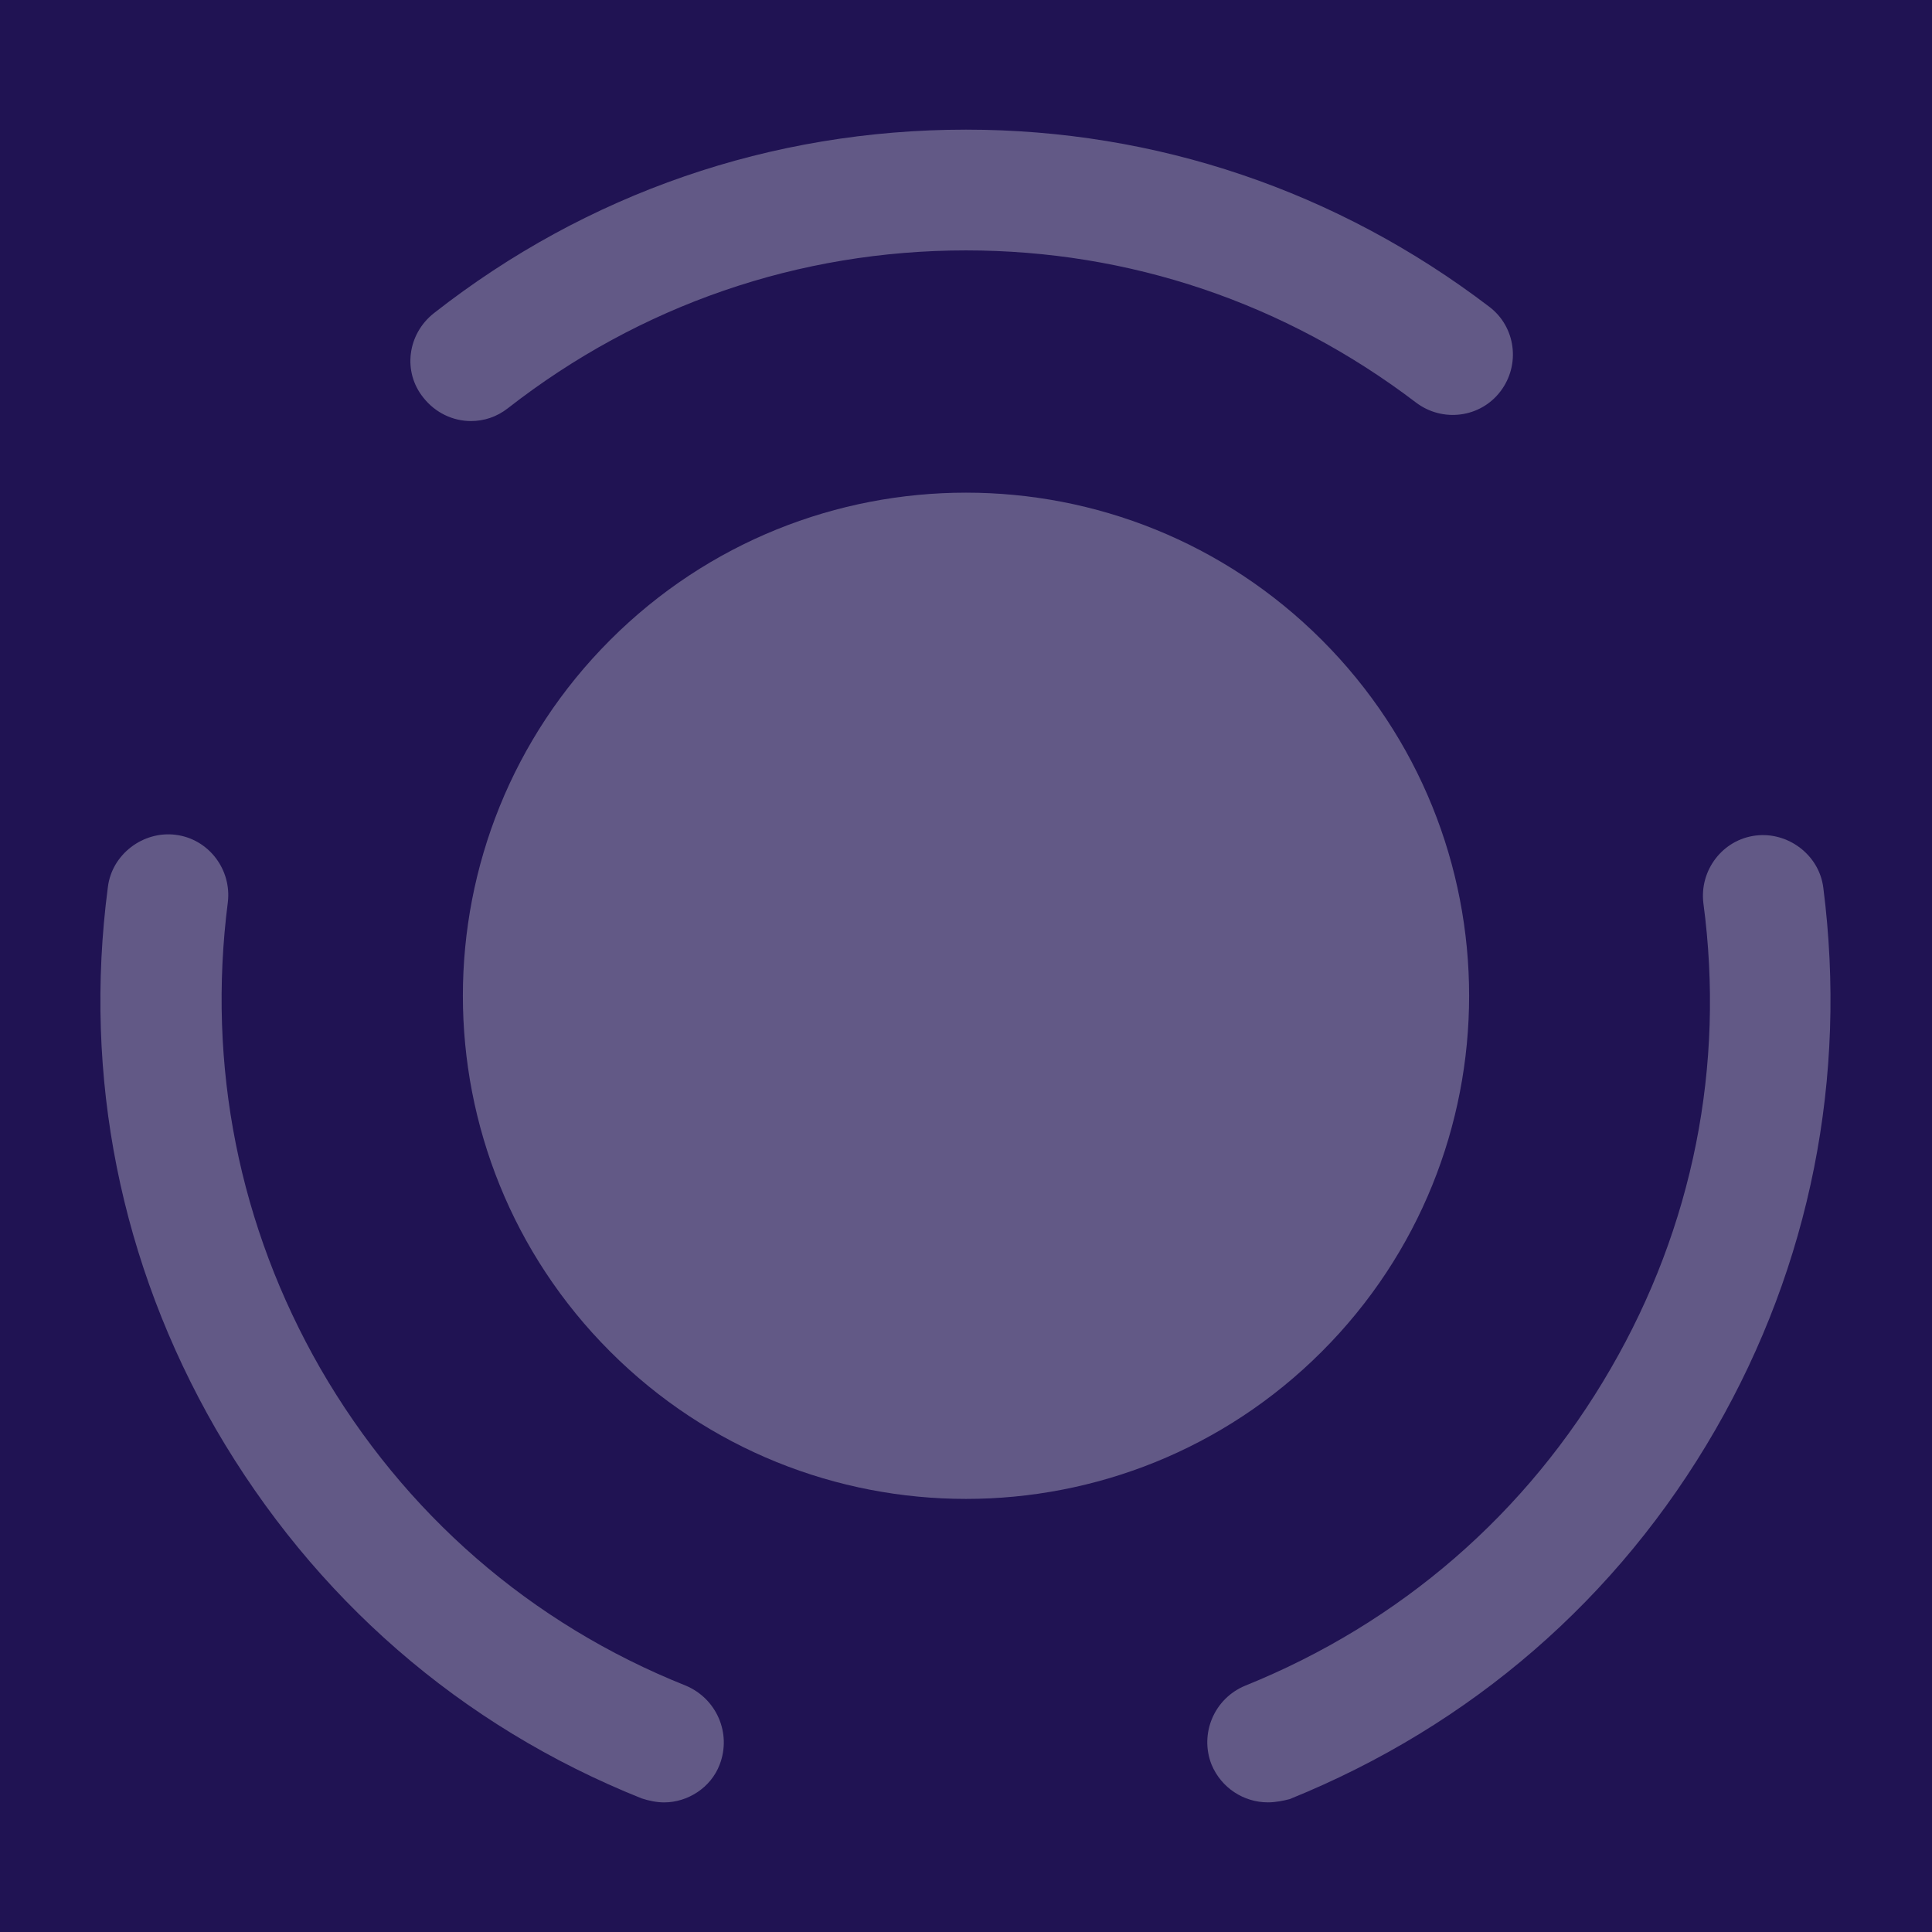 <svg width="48" height="48" viewBox="0 0 48 48" fill="none" xmlns="http://www.w3.org/2000/svg">
<rect width="48" height="48" fill="#E5E5E5"/>
<g id="DoWhith - Saas E-Wallet Landing Page" clip-path="url(#clip0_1_6)">
<rect width="1440" height="6378" transform="translate(-124 -2562)" fill="white"/>
<g id="Desktop - 1" clip-path="url(#clip1_1_6)">
<rect width="1440" height="984" transform="translate(-124 -508)" fill="#201353"/>
<rect id="Rectangle 2957" x="-23.25" y="-23.25" width="366.5" height="186.5" rx="15.25" fill="#201353" stroke="#2C1A74" stroke-width="1.5"/>
<g id="story">
<g id="vuesax/bold/story">
<g id="story_2">
<path id="Vector" d="M32.84 15.9C37.72 20.78 37.72 28.7 32.84 33.58C27.96 38.46 20.04 38.46 15.16 33.58C10.28 28.7 10.28 20.78 15.16 15.9C20.04 11.02 27.96 11.02 32.84 15.9Z" fill="white" fill-opacity="0.3"/>
<path id="Vector_2" d="M16.5 44.78C16.32 44.78 16.12 44.74 15.94 44.68C11.44 42.88 7.8 39.7 5.36 35.5C3 31.4 2.06 26.76 2.68 22.04C2.78 21.22 3.56 20.64 4.36 20.74C5.18 20.84 5.76 21.6 5.66 22.42C5.14 26.48 5.94 30.48 7.96 34C10.04 37.6 13.18 40.34 17.04 41.88C17.8 42.2 18.18 43.06 17.88 43.84C17.66 44.42 17.08 44.78 16.5 44.78Z" fill="white" fill-opacity="0.3"/>
<path id="Vector_3" d="M11.7 10.461C11.26 10.461 10.82 10.261 10.52 9.881C10 9.241 10.12 8.301 10.78 7.781C14.58 4.801 19.16 3.221 24 3.221C28.72 3.221 33.22 4.741 37 7.621C37.66 8.121 37.78 9.061 37.28 9.721C36.78 10.381 35.84 10.501 35.18 10.001C31.92 7.521 28.06 6.221 24 6.221C19.84 6.221 15.9 7.581 12.62 10.141C12.34 10.361 12.02 10.461 11.7 10.461Z" fill="white" fill-opacity="0.3"/>
<path id="Vector_4" d="M31.5 44.779C30.9 44.779 30.34 44.419 30.1 43.839C29.8 43.079 30.16 42.199 30.94 41.879C34.8 40.319 37.94 37.599 40.02 33.999C42.06 30.479 42.86 26.479 42.32 22.439C42.22 21.619 42.8 20.859 43.62 20.759C44.42 20.659 45.2 21.239 45.3 22.059C45.9 26.759 44.98 31.419 42.62 35.519C40.2 39.719 36.54 42.879 32.04 44.699C31.88 44.739 31.7 44.779 31.5 44.779Z" fill="white" fill-opacity="0.3"/>
</g>
</g>
</g>
</g>
</g>
<defs>
<clipPath id="clip0_1_6">
<rect width="1440" height="6378" fill="white" transform="translate(-124 -2562)"/>
</clipPath>
<clipPath id="clip1_1_6">
<rect width="1440" height="984" fill="white" transform="translate(-124 -508)"/>
</clipPath>
</defs>
</svg>
